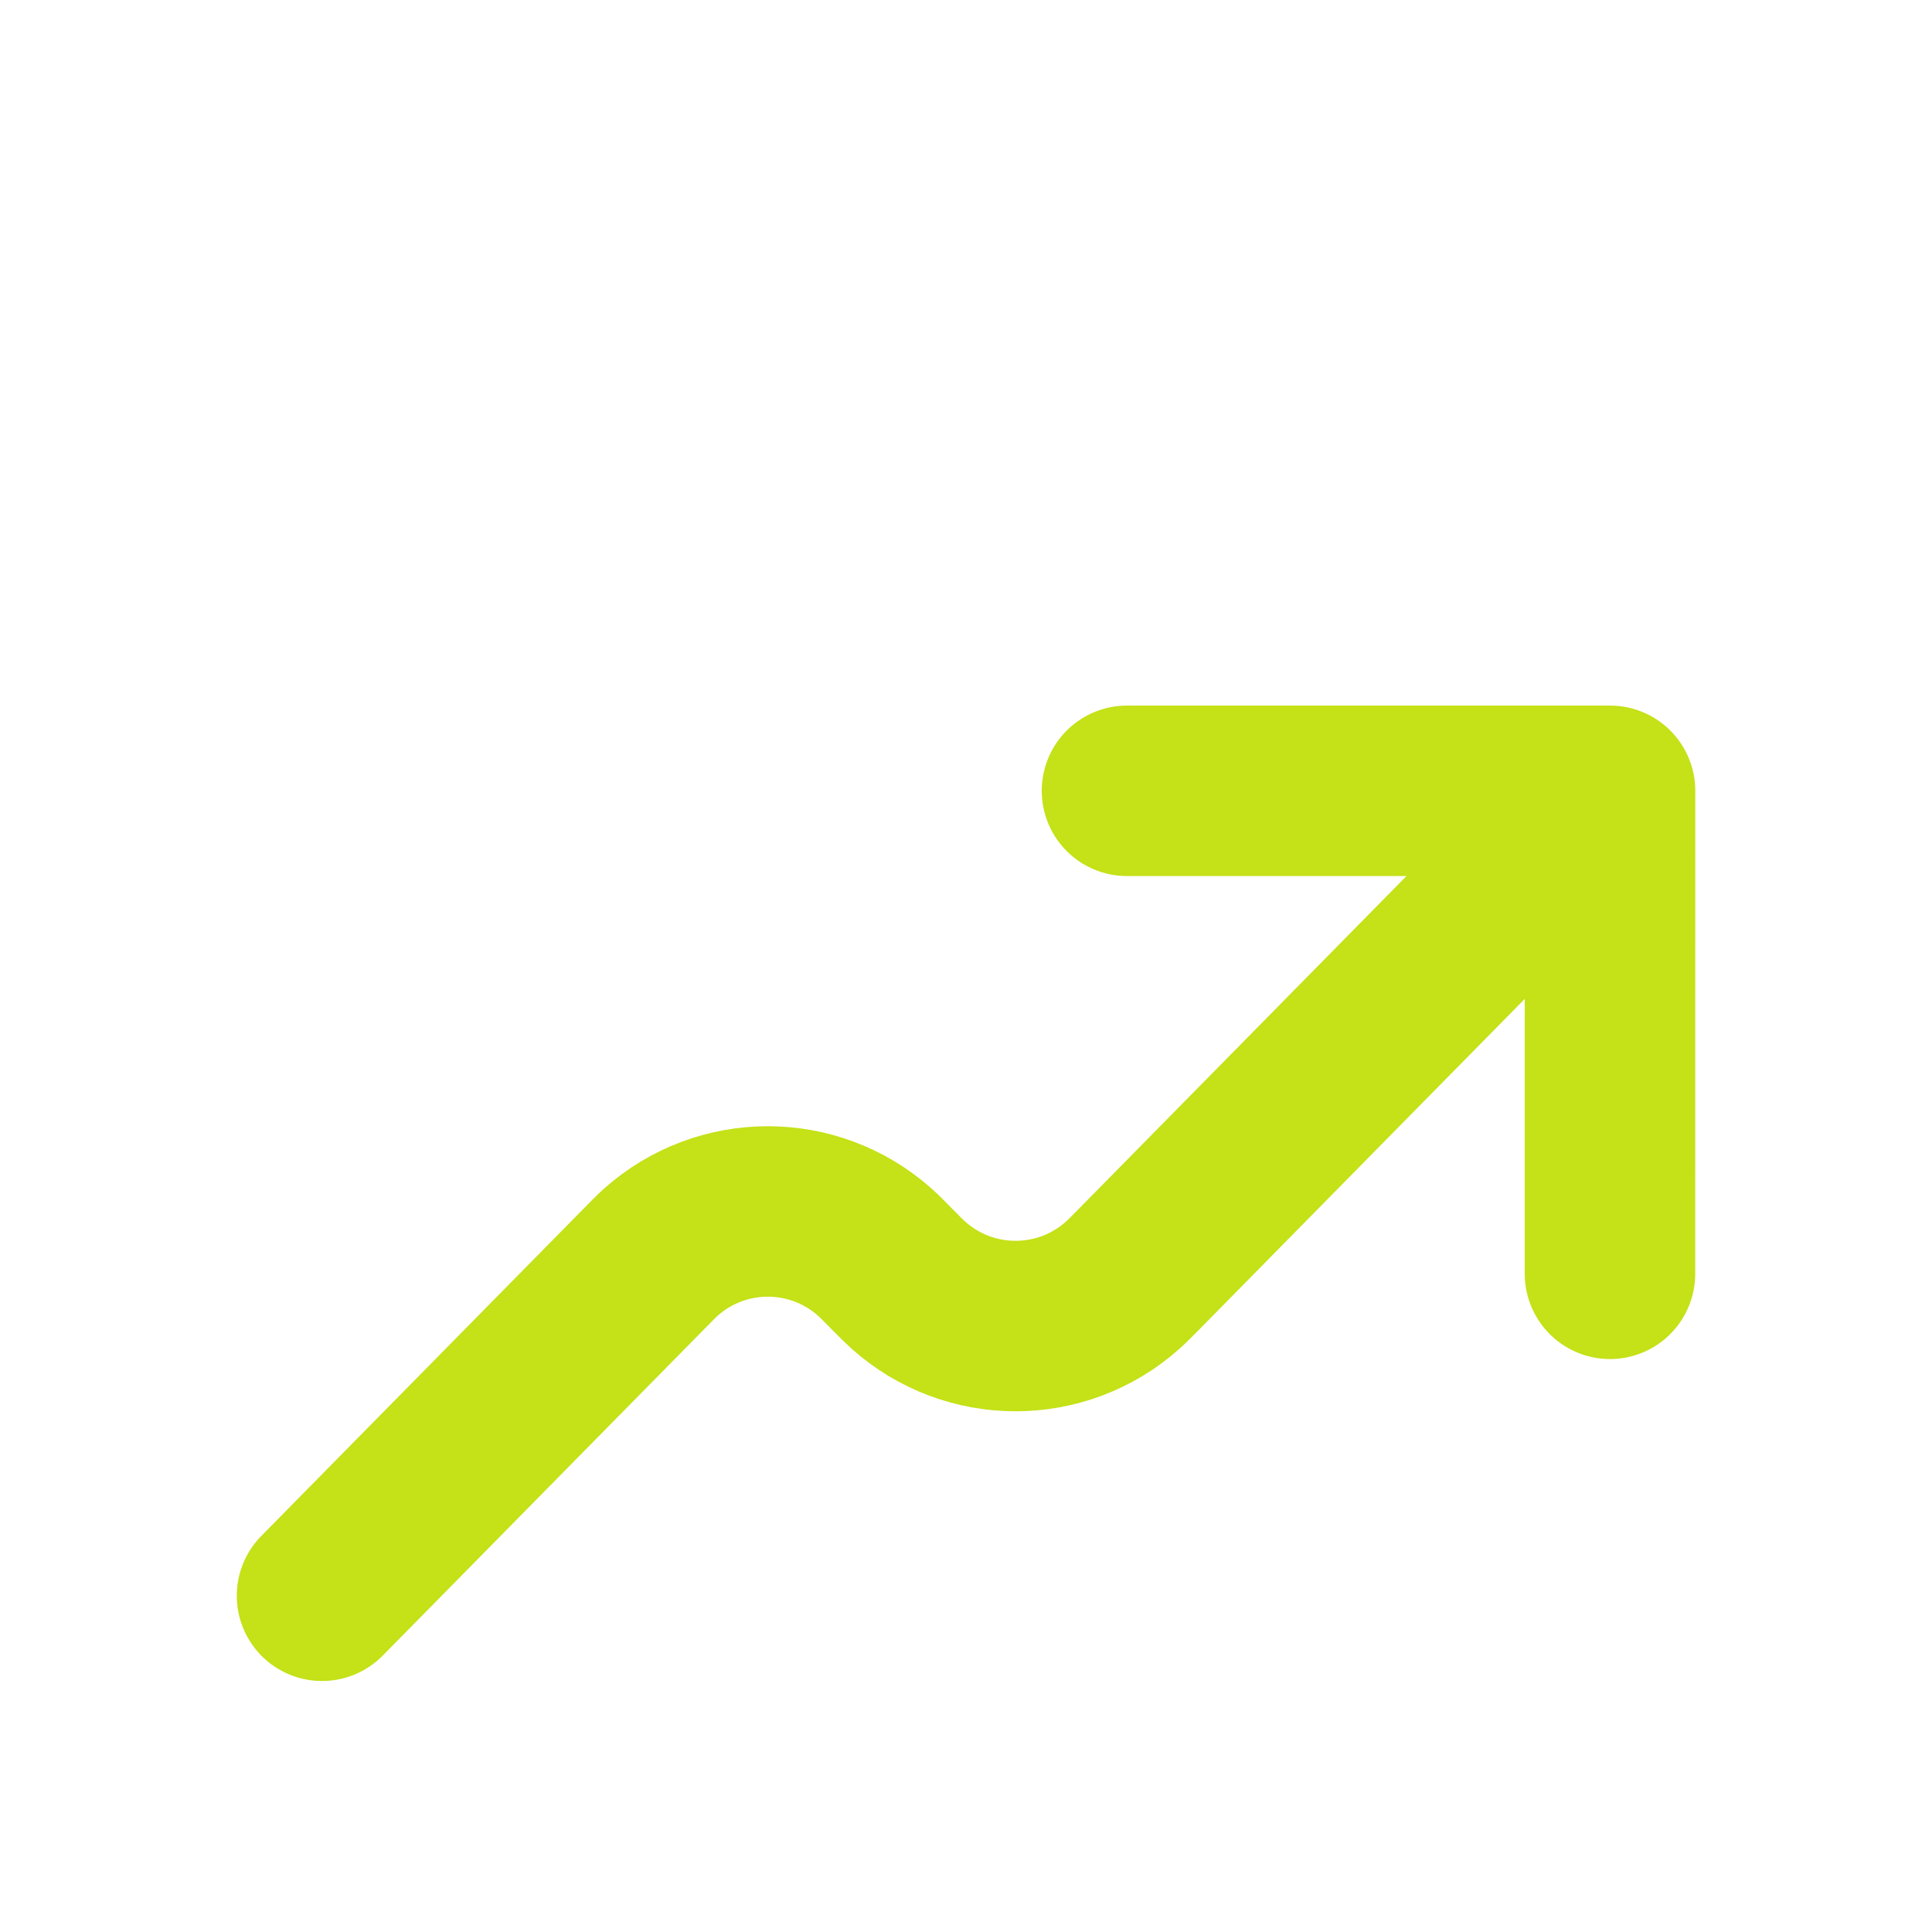 <svg width="34" height="34" viewBox="0 0 34 34" fill="none" xmlns="http://www.w3.org/2000/svg">
<g filter="url(#filter0_d_8_274)">
<path d="M28.334 9.917L20.052 18.328C19.903 18.479 19.828 18.555 19.761 18.614C18.686 19.577 17.059 19.577 15.983 18.614C15.917 18.555 15.841 18.479 15.692 18.328C15.543 18.177 15.469 18.101 15.402 18.042C14.326 17.079 12.699 17.079 11.623 18.042C11.557 18.101 11.483 18.177 11.335 18.327L5.667 24.083M28.334 9.917L28.333 18.417M28.334 9.917H19.833" stroke="#C5E117" stroke-width="3" stroke-linecap="round" stroke-linejoin="round"/>
</g>
<defs>
<filter id="filter0_d_8_274" x="0.167" y="8.417" width="33.667" height="25.167" filterUnits="userSpaceOnUse" color-interpolation-filters="sRGB">
<feFlood flood-opacity="0" result="BackgroundImageFix"/>
<feColorMatrix in="SourceAlpha" type="matrix" values="0 0 0 0 0 0 0 0 0 0 0 0 0 0 0 0 0 0 127 0" result="hardAlpha"/>
<feOffset dy="4"/>
<feGaussianBlur stdDeviation="2"/>
<feComposite in2="hardAlpha" operator="out"/>
<feColorMatrix type="matrix" values="0 0 0 0 0 0 0 0 0 0 0 0 0 0 0 0 0 0 0.25 0"/>
<feBlend mode="normal" in2="BackgroundImageFix" result="effect1_dropShadow_8_274"/>
<feBlend mode="normal" in="SourceGraphic" in2="effect1_dropShadow_8_274" result="shape"/>
</filter>
</defs>
</svg>

